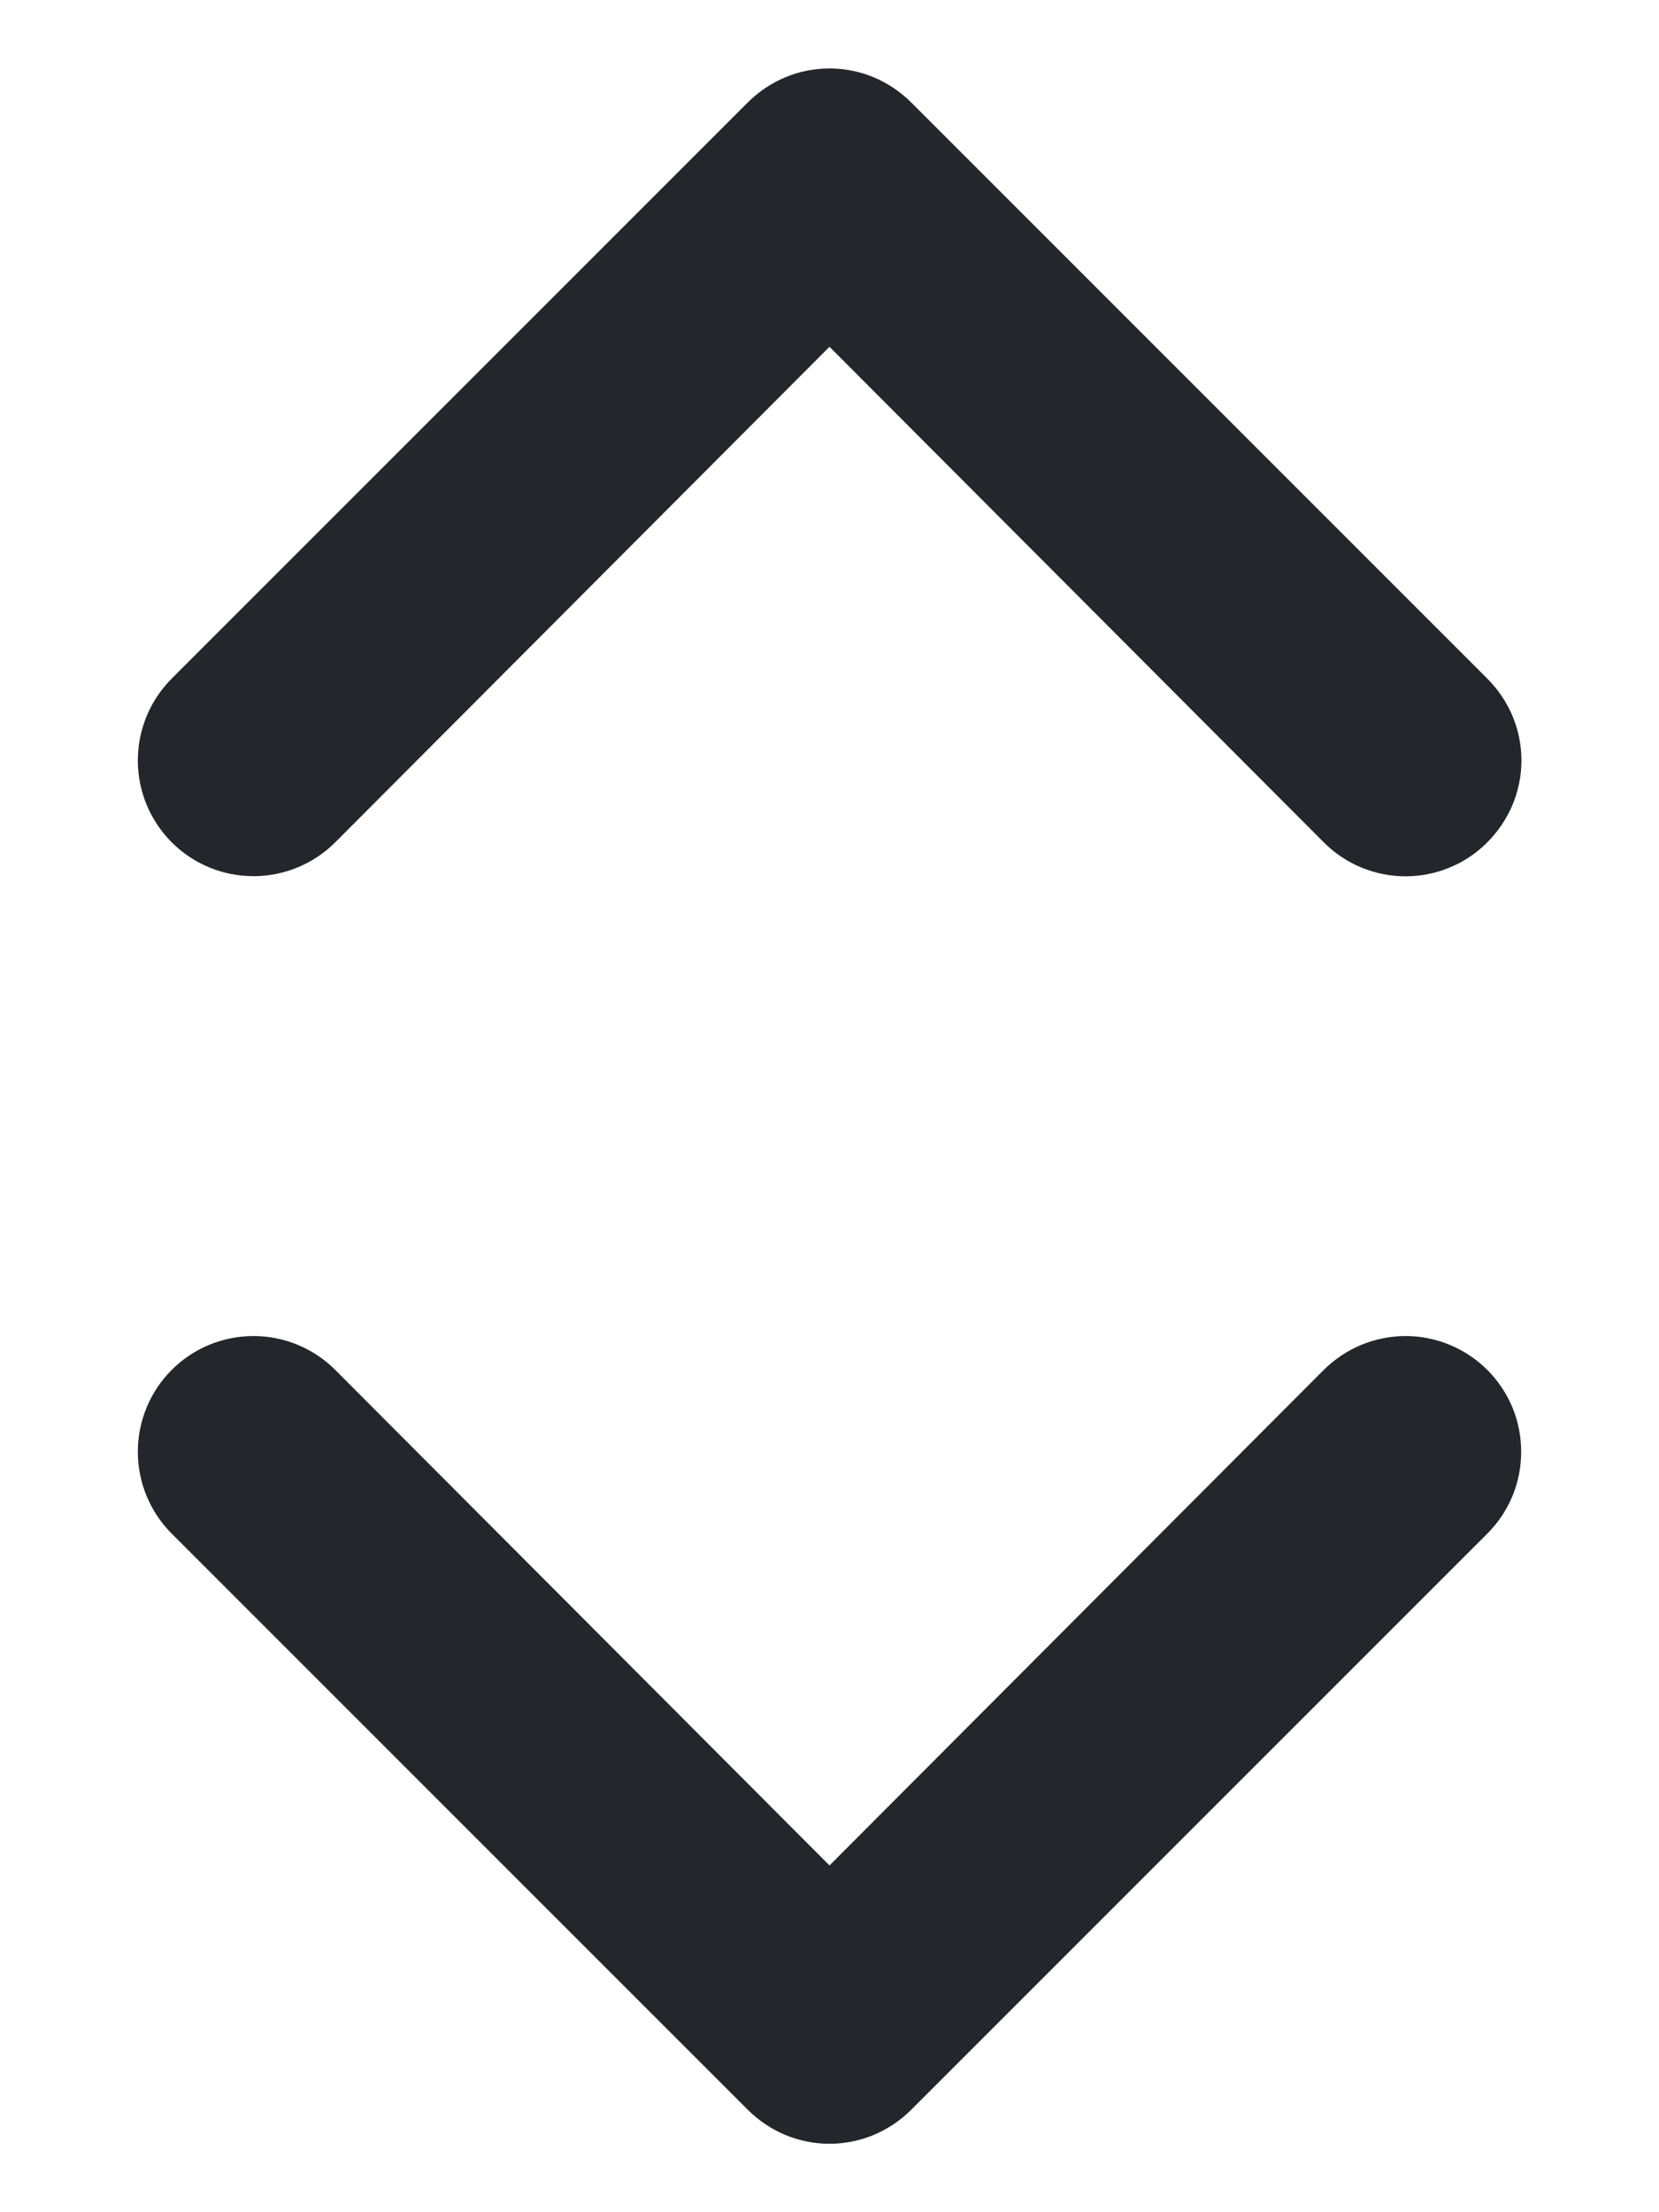 <svg width="12" height="16" viewBox="0 0 12 16" fill="none" xmlns="http://www.w3.org/2000/svg">
<path d="M9.575 9.908L6 13.492L2.425 9.908C2.268 9.751 2.055 9.663 1.833 9.663C1.611 9.663 1.399 9.751 1.242 9.908C1.085 10.065 0.997 10.278 0.997 10.5C0.997 10.722 1.085 10.935 1.242 11.092L5.408 15.258C5.486 15.336 5.578 15.398 5.68 15.441C5.781 15.483 5.89 15.505 6 15.505C6.11 15.505 6.219 15.483 6.32 15.441C6.422 15.398 6.514 15.336 6.592 15.258L10.758 11.092C10.836 11.014 10.898 10.922 10.94 10.82C10.982 10.719 11.003 10.61 11.003 10.5C11.003 10.39 10.982 10.281 10.94 10.18C10.898 10.078 10.836 9.986 10.758 9.908C10.681 9.831 10.588 9.769 10.487 9.727C10.385 9.685 10.277 9.663 10.167 9.663C10.057 9.663 9.948 9.685 9.846 9.727C9.745 9.769 9.653 9.831 9.575 9.908ZM2.425 6.092L6 2.508L9.575 6.092C9.652 6.17 9.745 6.232 9.846 6.274C9.948 6.316 10.057 6.338 10.167 6.338C10.277 6.338 10.386 6.316 10.487 6.274C10.589 6.232 10.681 6.17 10.758 6.092C10.836 6.014 10.898 5.922 10.941 5.82C10.983 5.719 11.005 5.61 11.005 5.5C11.005 5.39 10.983 5.281 10.941 5.18C10.898 5.078 10.836 4.986 10.758 4.908L6.592 0.742C6.514 0.664 6.422 0.602 6.32 0.559C6.219 0.517 6.11 0.495 6 0.495C5.89 0.495 5.781 0.517 5.68 0.559C5.578 0.602 5.486 0.664 5.408 0.742L1.242 4.908C1.085 5.065 0.997 5.278 0.997 5.5C0.997 5.722 1.085 5.935 1.242 6.092C1.399 6.249 1.611 6.337 1.833 6.337C2.055 6.337 2.268 6.249 2.425 6.092Z" fill="#23262A"/>
</svg>
